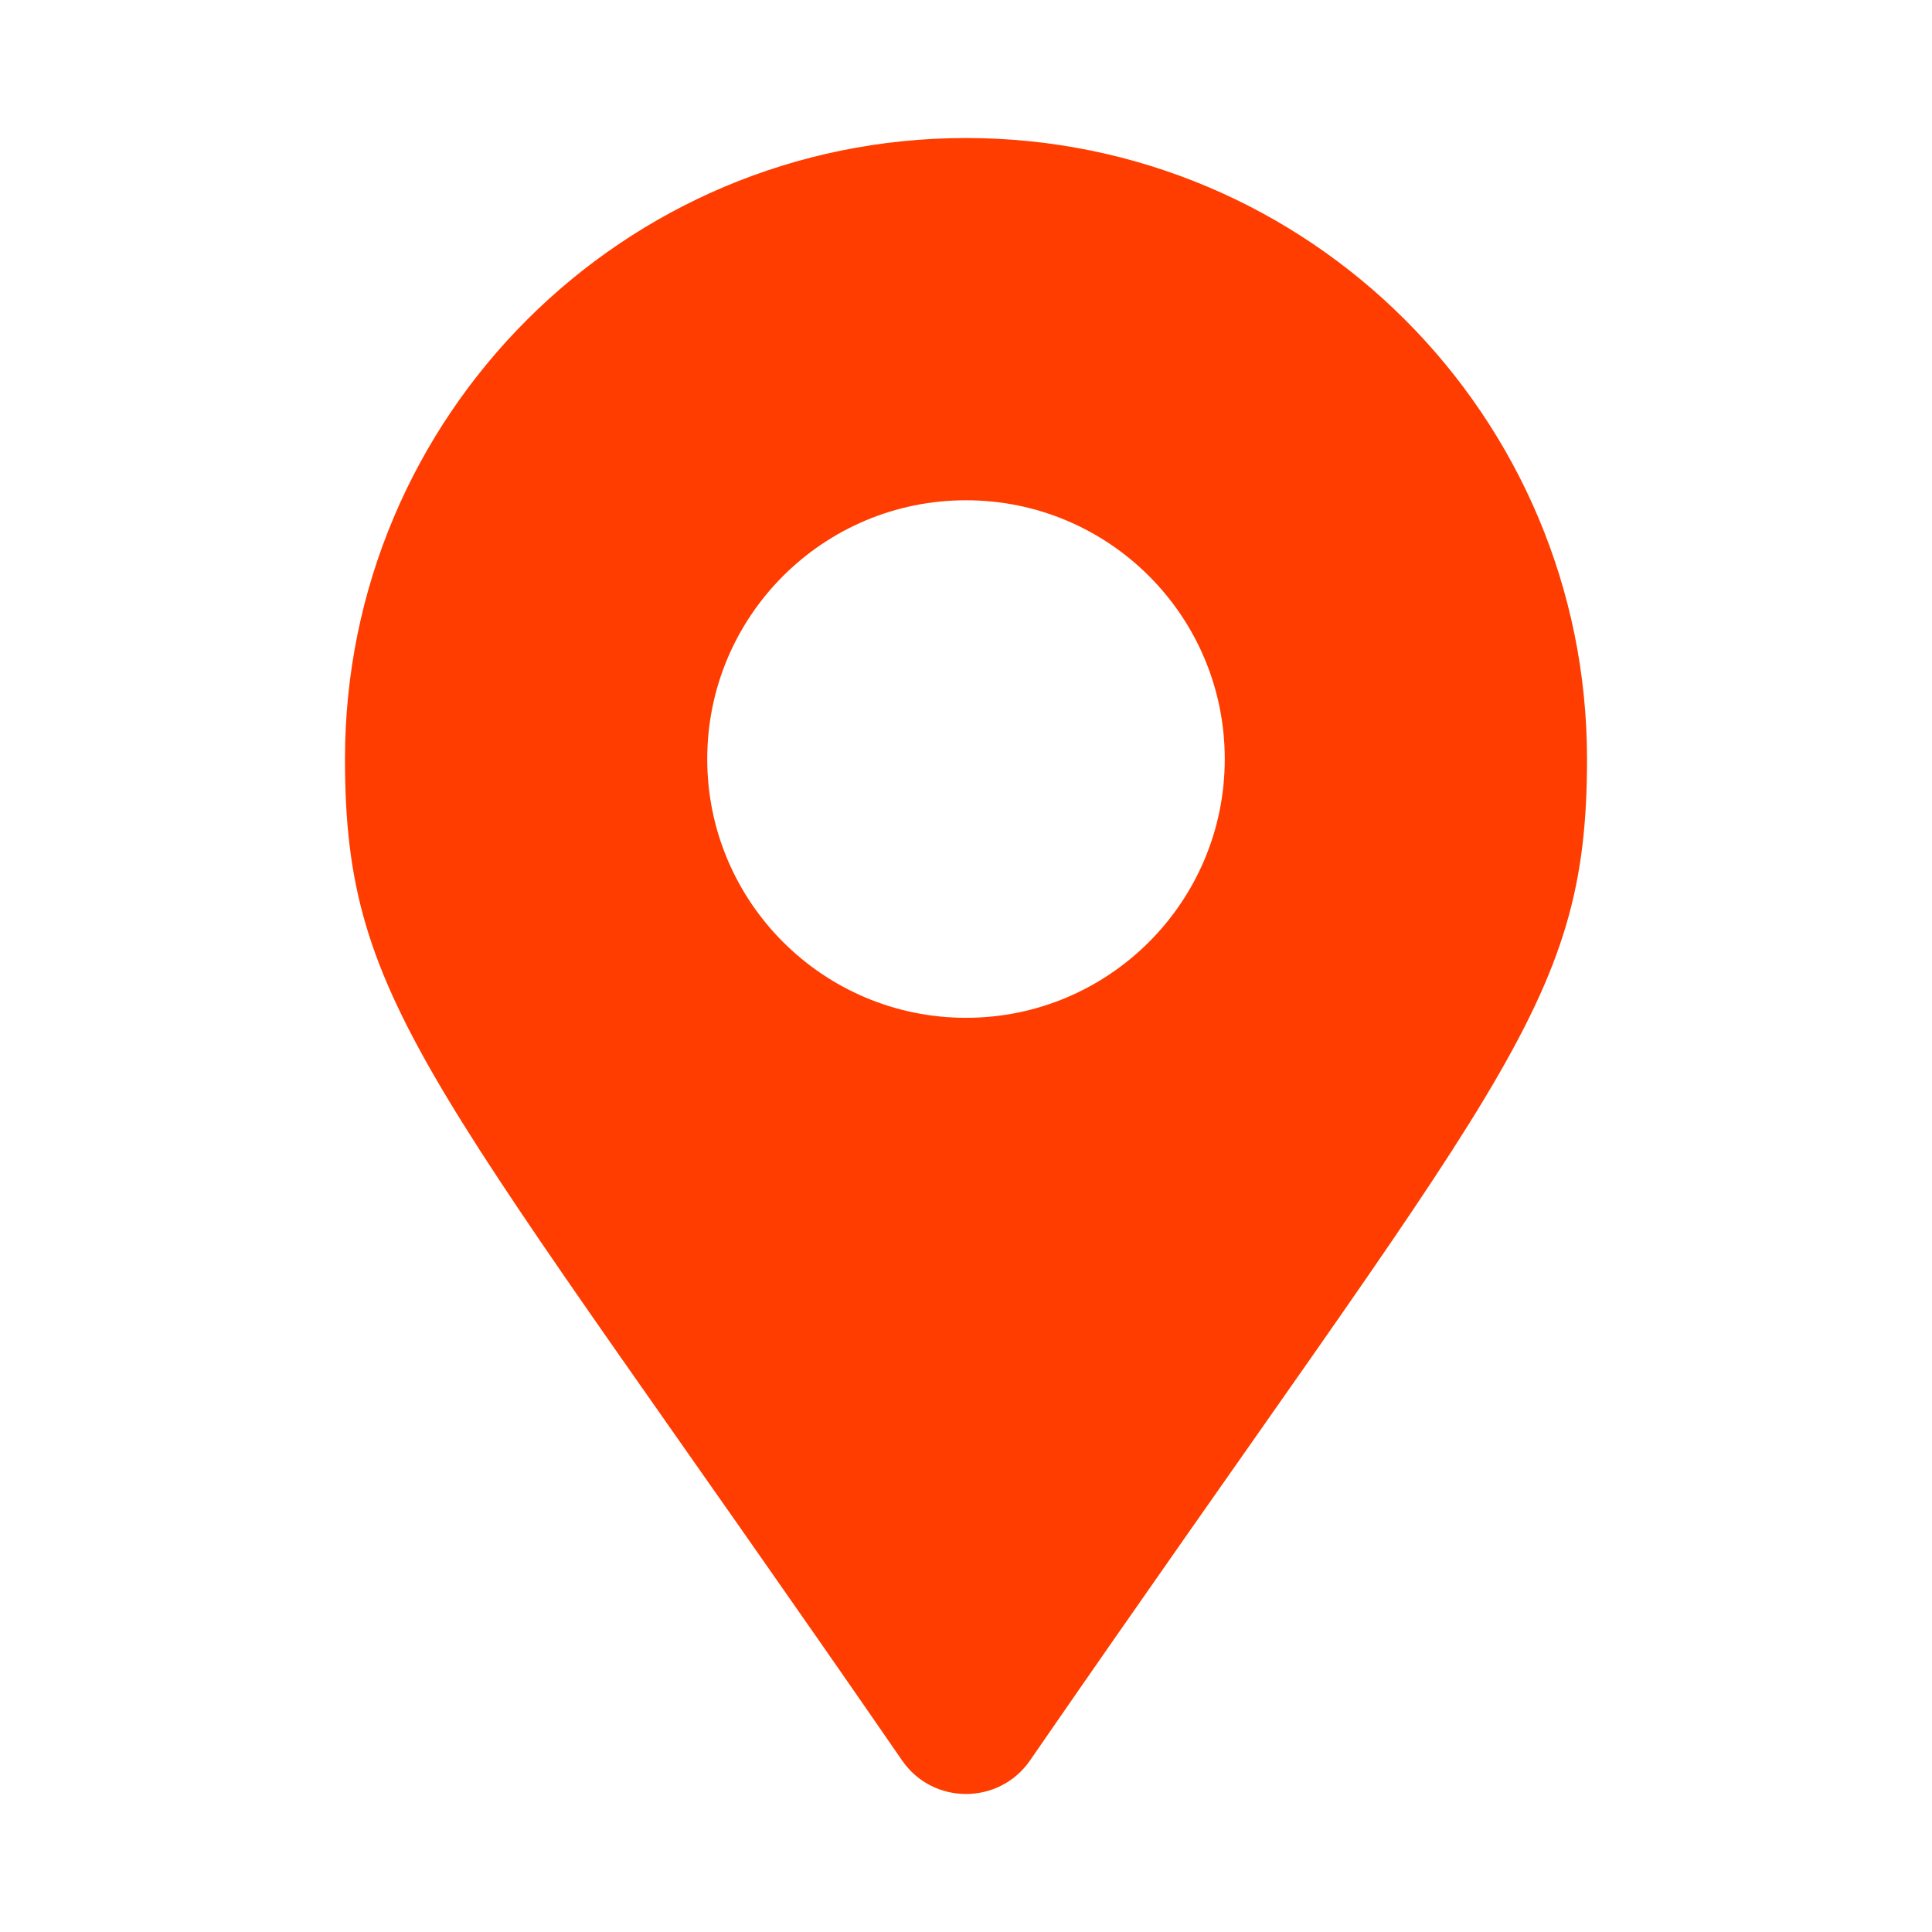 <svg width="16" height="16" viewBox="0 0 16 16" fill="none" xmlns="http://www.w3.org/2000/svg">
    <path d="M7.472 14.581C3.58 8.938 2.857 8.359 2.857 6.286C2.857 3.445 5.16 1.143 8 1.143C10.841 1.143 13.143 3.445 13.143 6.286C13.143 8.359 12.421 8.938 8.529 14.581C8.273 14.949 7.727 14.949 7.472 14.581ZM8 8.429C9.184 8.429 10.143 7.469 10.143 6.286C10.143 5.102 9.184 4.143 8 4.143C6.817 4.143 5.857 5.102 5.857 6.286C5.857 7.469 6.817 8.429 8 8.429Z" fill="#FF3D00"/>
</svg>
